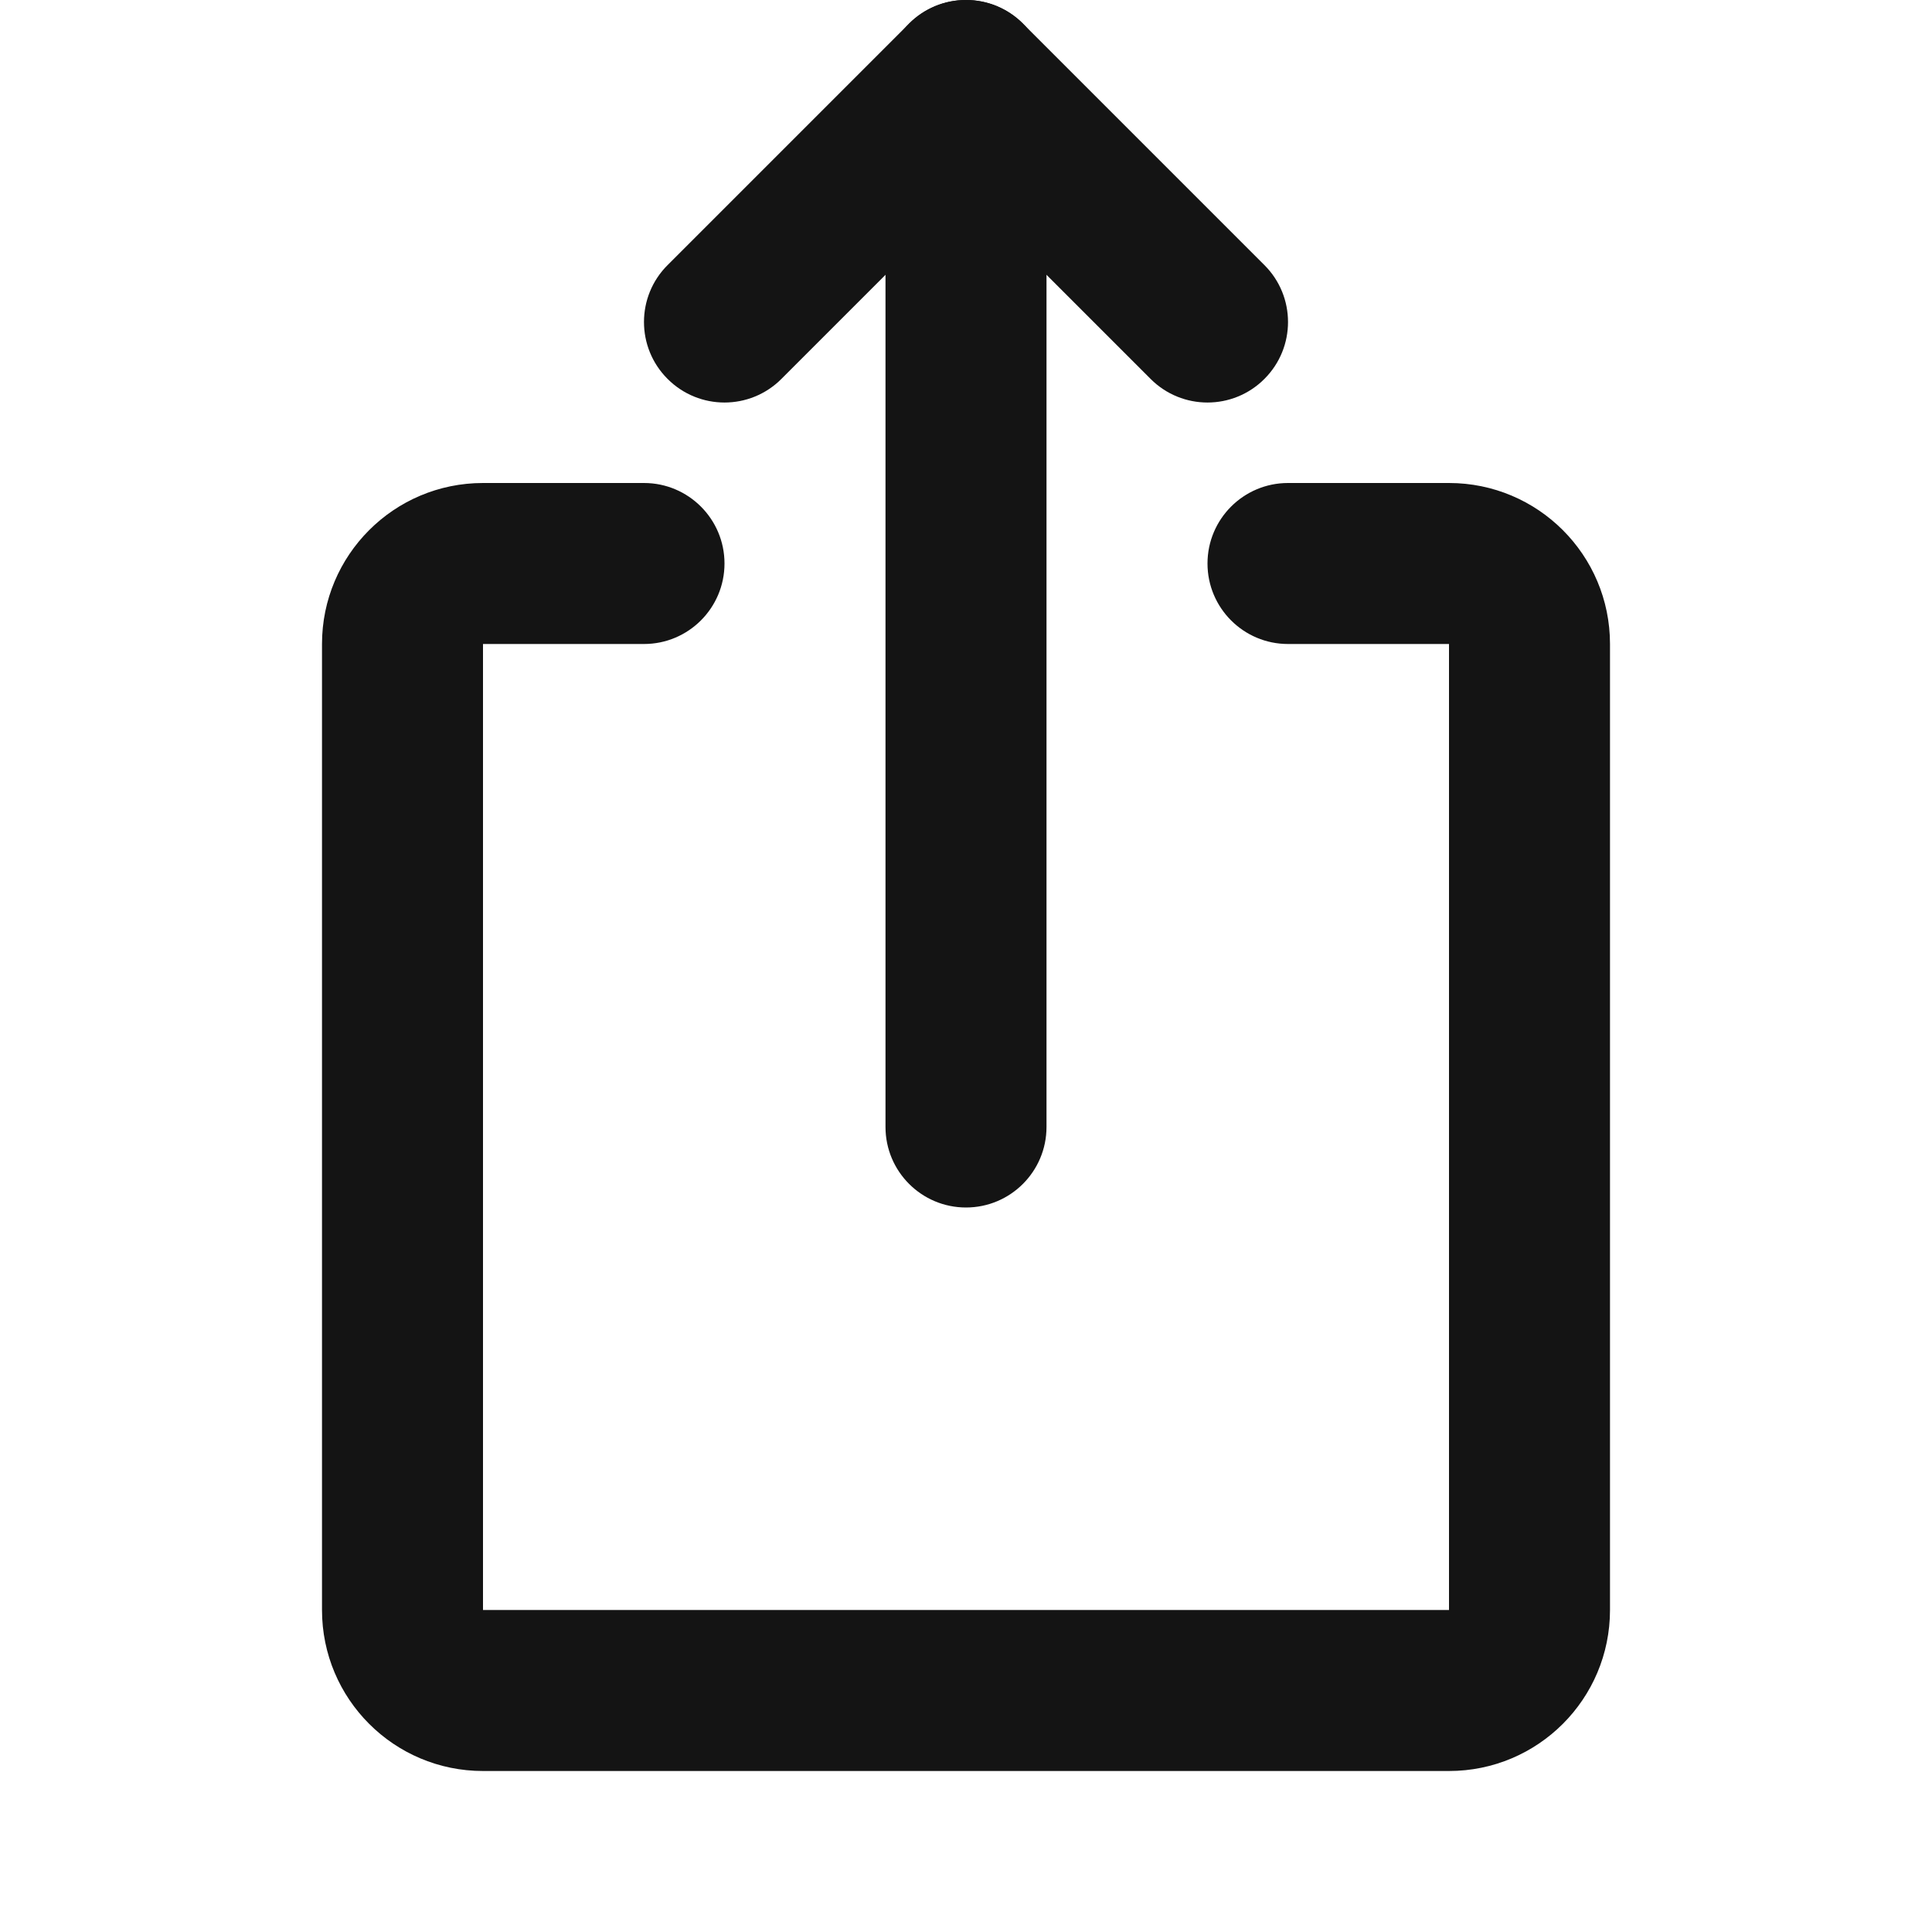 <?xml version="1.0" encoding="UTF-8"?>
<svg width="24px" height="24px" viewBox="0 0 24 24" version="1.1" xmlns="http://www.w3.org/2000/svg" xmlns:xlink="http://www.w3.org/1999/xlink">
    <!-- Generator: Sketch 48.1 (47250) - http://www.bohemiancoding.com/sketch -->
    <title>Icon / shareios / bold / rounded</title>
    <desc>Created with Sketch.</desc>
    <defs></defs>
    <g id="Symbols" stroke="none" stroke-width="1" fill="none" fill-rule="evenodd">
        <g id="Icon-/-shareios-/-bold-/-rounded">
            <g id="Grid"></g>
            <path d="M16,8 C15.448,8 15,7.552 15,7 C15,6.448 15.448,6 16,6 L18,6 C19.105,6 20,6.895 20,8 L20,20 C20,21.105 19.105,22 18,22 L6,22 C4.895,22 4,21.105 4,20 L4,8 C4,6.895 4.895,6 6,6 L8,6 C8.552,6 9,6.448 9,7 C9,7.552 8.552,8 8,8 L6,8 L6,10 L6,18 L6,20 L8,20 L16,20 L18,20 L18,18 L18,10 L18,8 L16,8 Z" id="Combined-Shape" fill="#141414"></path>
            <path d="M11,1 C11,0.448 11.448,1.11022302e-15 12,1.11022302e-15 C12.552,1.11022302e-15 13,0.448 13,1 L13,14 C13,14.552 12.552,15 12,15 C11.448,15 11,14.552 11,14 L11,1 Z" id="Line-2" fill="#141414" fill-rule="nonzero"></path>
            <path d="M12,2.414 L14.293,4.707 C14.683,5.098 15.317,5.098 15.707,4.707 C16.098,4.317 16.098,3.683 15.707,3.293 L12.707,0.293 C12.317,-0.098 11.683,-0.098 11.293,0.293 L8.293,3.293 C7.902,3.683 7.902,4.317 8.293,4.707 C8.683,5.098 9.317,5.098 9.707,4.707 L12,2.414 Z" id="Line-4" fill="#141414" fill-rule="nonzero"></path>
        </g>
    </g>
</svg>